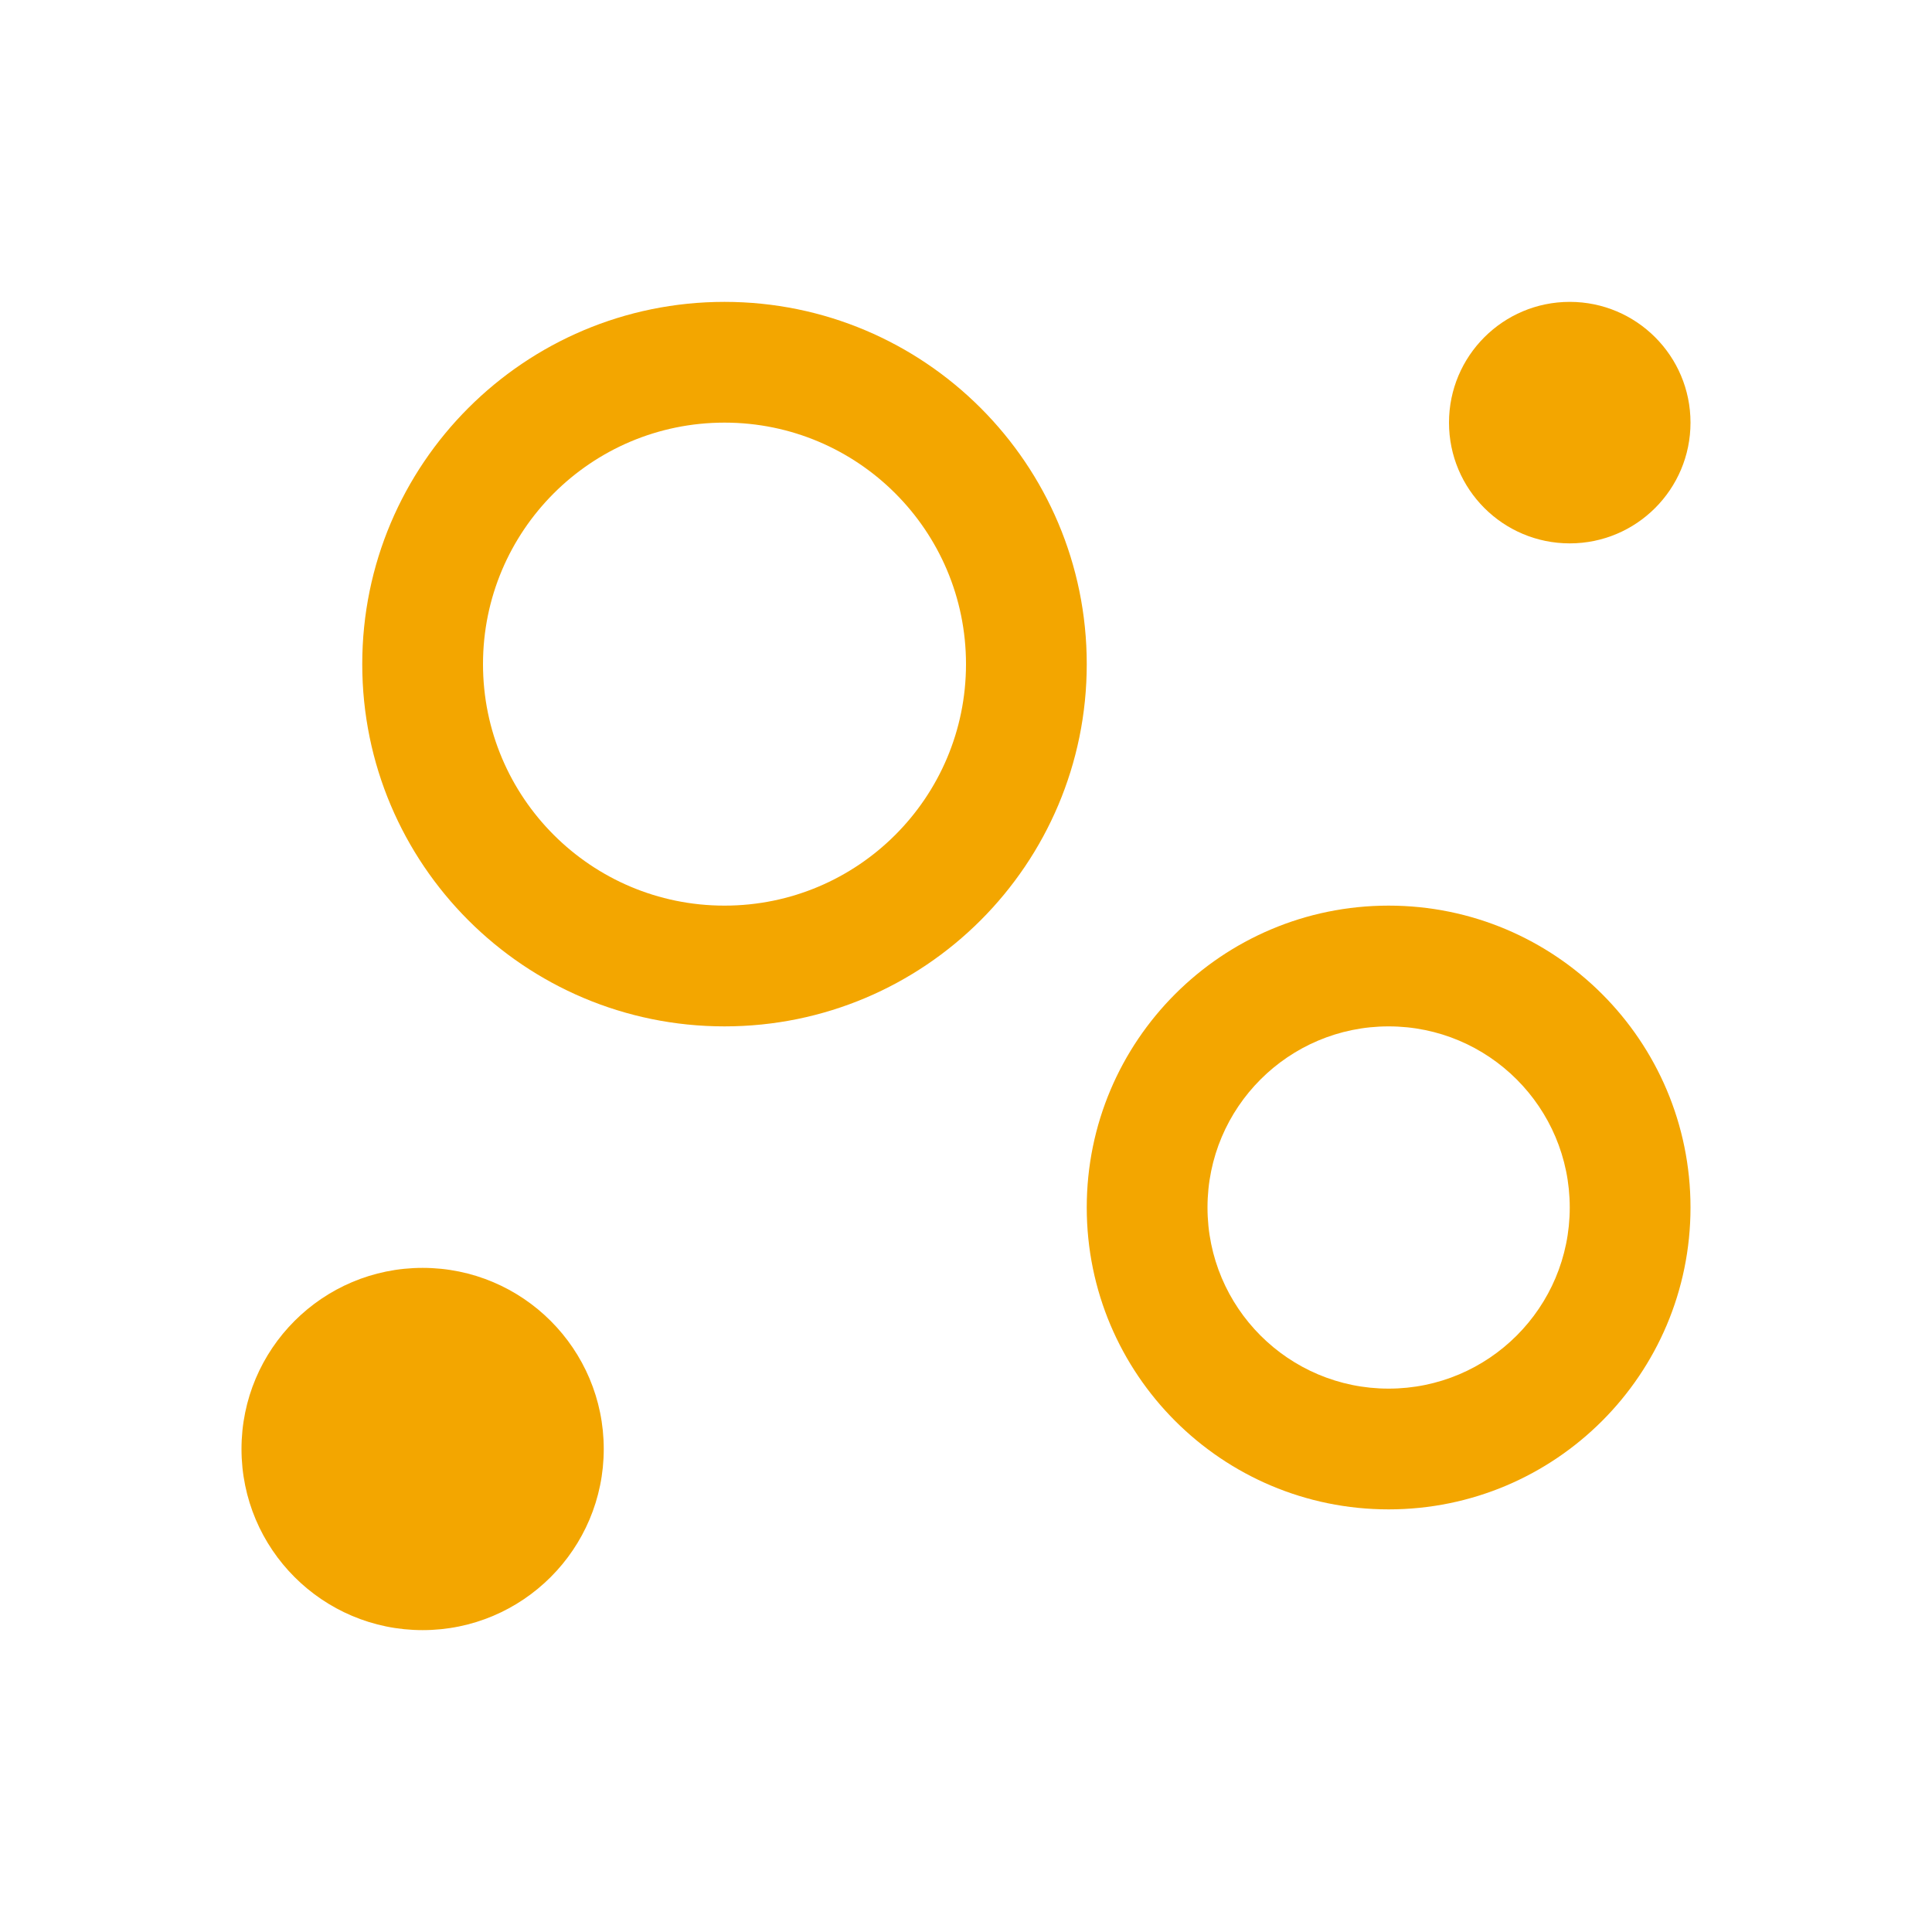 <svg width="48" height="48" viewBox="0 0 48 48" fill="none" xmlns="http://www.w3.org/2000/svg">
<g id="chart-bubble">
<g id="Union">
<path d="M27 16.5C27 21.471 22.97 25.5 18 25.5C13.03 25.5 9 21.471 9 16.5C9 11.529 13.03 7.5 18 7.5C22.97 7.5 27 11.529 27 16.5ZM24 16.5C24 13.186 21.314 10.5 18 10.5C14.687 10.5 12 13.186 12 16.5C12 19.814 14.687 22.5 18 22.5C21.314 22.5 24 19.814 24 16.5Z" fill="#F3A600"/>
<path d="M42 30C42 34.142 38.642 37.5 34.5 37.5C30.358 37.5 27 34.142 27 30C27 25.858 30.358 22.5 34.5 22.5C38.642 22.5 42 25.858 42 30ZM39 30C39 27.515 36.985 25.5 34.5 25.5C32.015 25.5 30 27.515 30 30C30 32.485 32.015 34.5 34.5 34.5C36.985 34.5 39 32.485 39 30Z" fill="#F3A600"/>
<path d="M15 36C15 38.485 12.985 40.5 10.5 40.5C8.015 40.5 6 38.485 6 36C6 33.515 8.015 31.5 10.5 31.5C12.985 31.5 15 33.515 15 36Z" fill="#F3A600"/>
<path d="M39 13.5C40.657 13.5 42 12.157 42 10.5C42 8.843 40.657 7.5 39 7.5C37.343 7.5 36 8.843 36 10.5C36 12.157 37.343 13.5 39 13.5Z" fill="#F3A600"/>
</g>
</g>
</svg>
